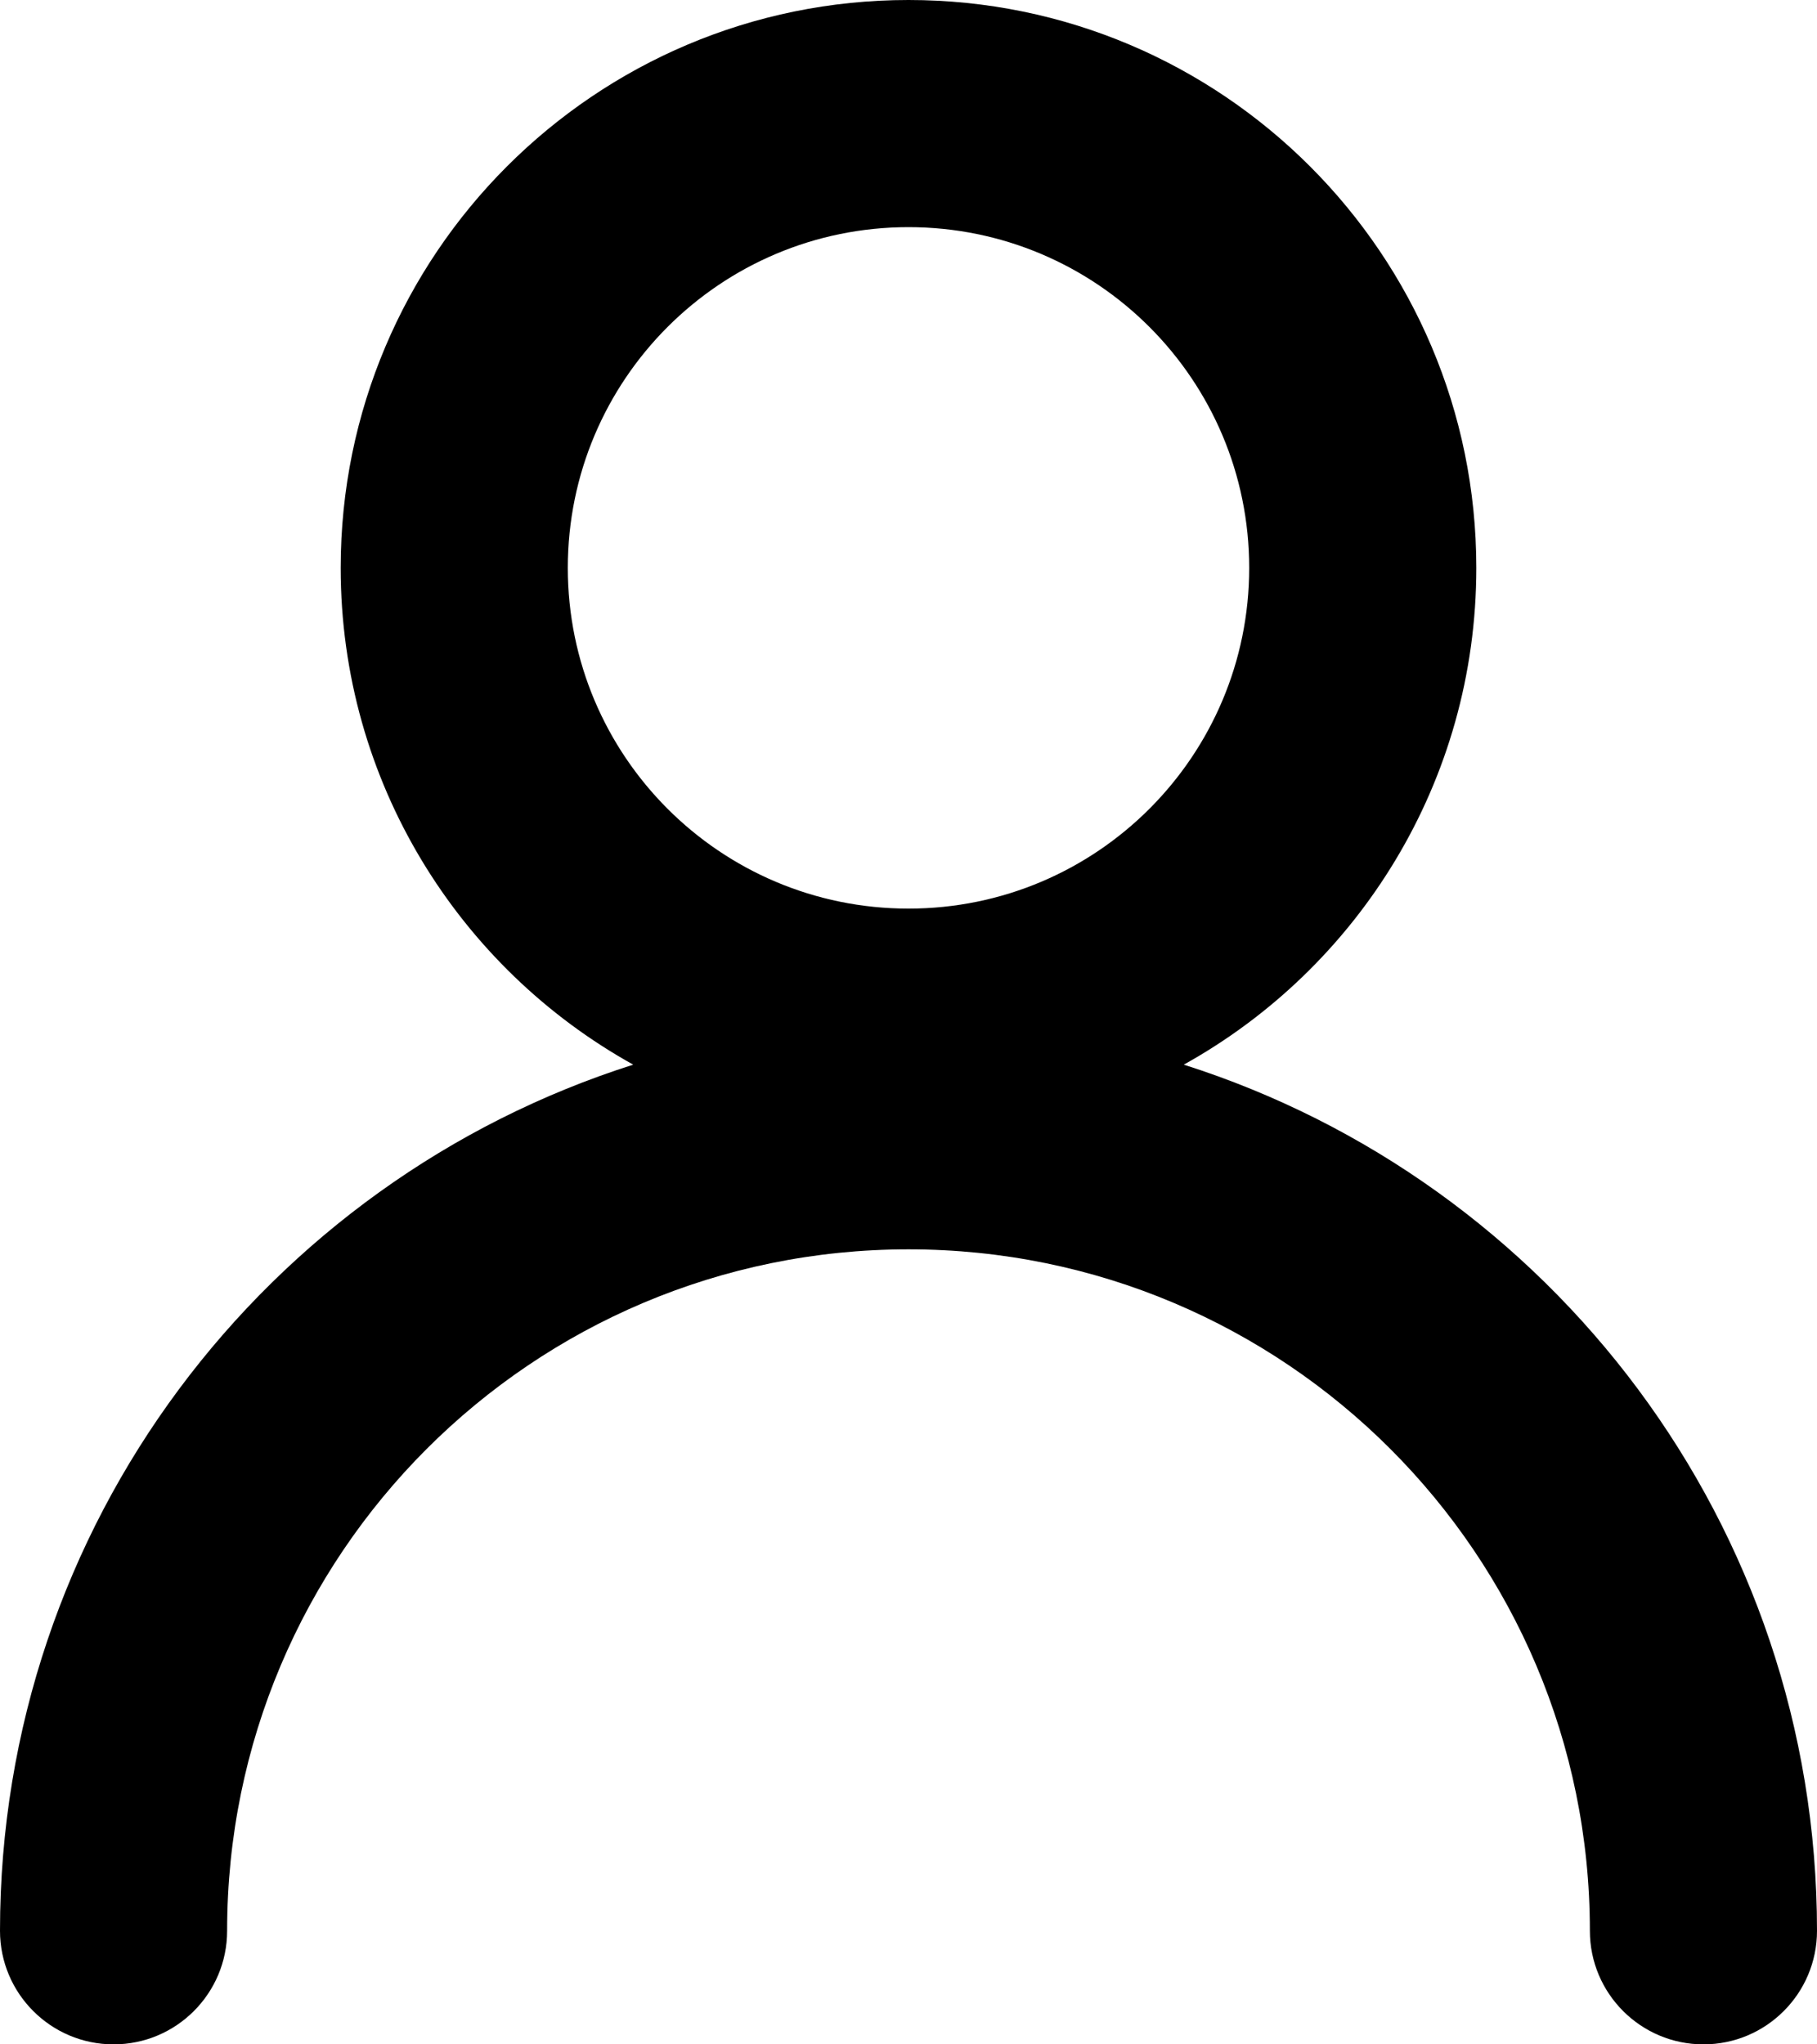 <svg xmlns="http://www.w3.org/2000/svg" xmlns:xlink="http://www.w3.org/1999/xlink" style="isolation:isolate" viewBox="0 0 16 18" width="16" height="18"><g clip-path="url(#_clipPath_LM0rM5Ge3N29VCz2AjpsbawtoDh9OQr3)"><path d=" M 5.576 9.374 C 4.04 8.521 3 6.882 3 5 C 3 2.239 5.239 0 8 0 C 10.761 0 13 2.239 13 5 C 13 6.882 11.96 8.521 10.424 9.374 C 13.657 10.401 16 13.427 16 17 C 16 17.552 15.552 18 15 18 C 14.448 18 14 17.552 14 17 C 14 13.686 11.314 11 8 11 C 4.686 11 2 13.686 2 17 C 2 17.552 1.552 18 1 18 C 0.448 18 0 17.552 0 17 C 0 13.427 2.343 10.401 5.576 9.374 Z  M 8 8 C 9.657 8 11 6.657 11 5 C 11 3.343 9.657 2 8 2 C 6.343 2 5 3.343 5 5 C 5 6.657 6.343 8 8 8 Z "/></g></svg>
